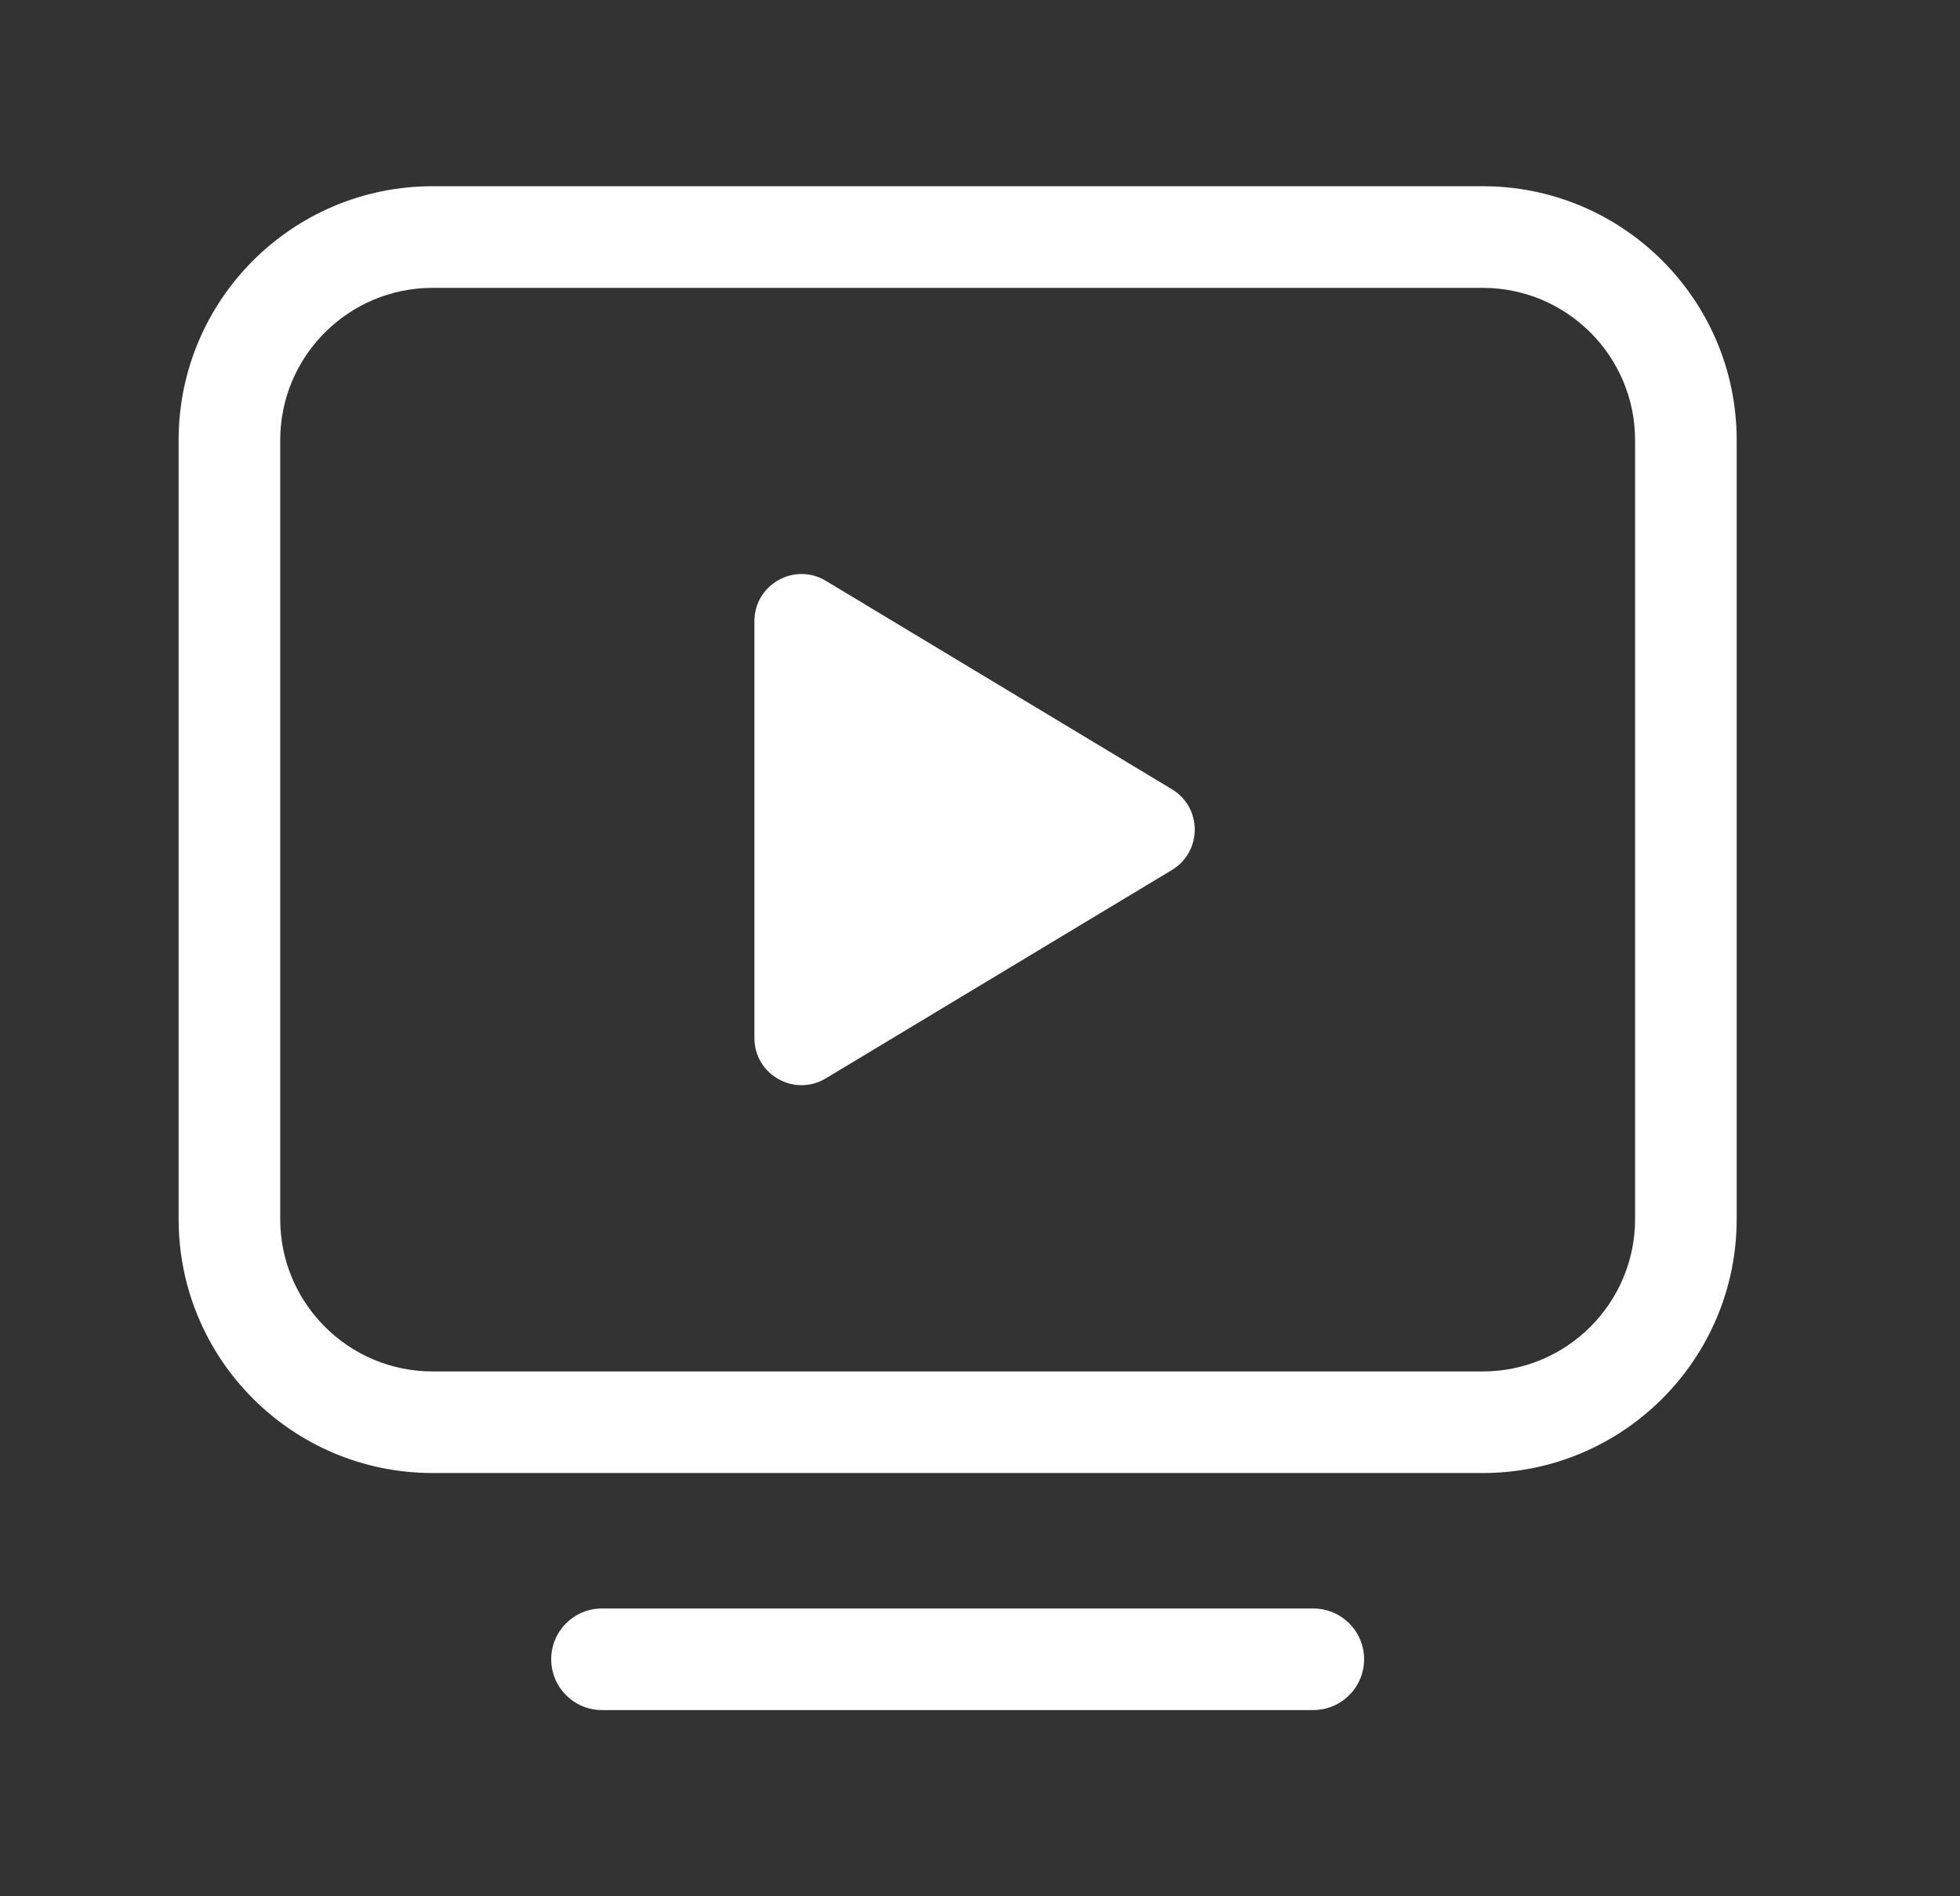 <svg width="31" height="30" viewBox="0 0 31 30" fill="none" xmlns="http://www.w3.org/2000/svg">
<rect x="0" y="0" width="31" height="30" fill="#333333" stroke="none"/>
<g id="Frame">
<path id="Vector" d="M9.521 27.054C9.078 27.054 8.718 26.694 8.718 26.25C8.718 25.806 9.078 25.447 9.521 25.447H20.771C21.215 25.447 21.575 25.806 21.575 26.25C21.575 26.694 21.215 27.054 20.771 27.054H9.521ZM18.535 13.764L13.062 17.06C12.565 17.359 11.932 17.003 11.932 16.422V9.827C11.932 9.248 12.565 8.89 13.062 9.189L18.535 12.486C19.017 12.776 19.017 13.473 18.535 13.764ZM23.45 21.697C24.781 21.697 25.861 20.616 25.861 19.286V6.964C25.861 5.634 24.781 4.554 23.45 4.554H6.843C5.512 4.554 4.432 5.634 4.432 6.964V19.286C4.432 20.616 5.512 21.697 6.843 21.697H23.45ZM23.45 23.304H6.843C4.624 23.304 2.825 21.505 2.825 19.286V6.964C2.825 4.745 4.624 2.946 6.843 2.946H23.45C25.669 2.946 27.468 4.745 27.468 6.964V19.286C27.468 21.505 25.669 23.304 23.45 23.304Z" fill="white"/>
</g>
</svg>
